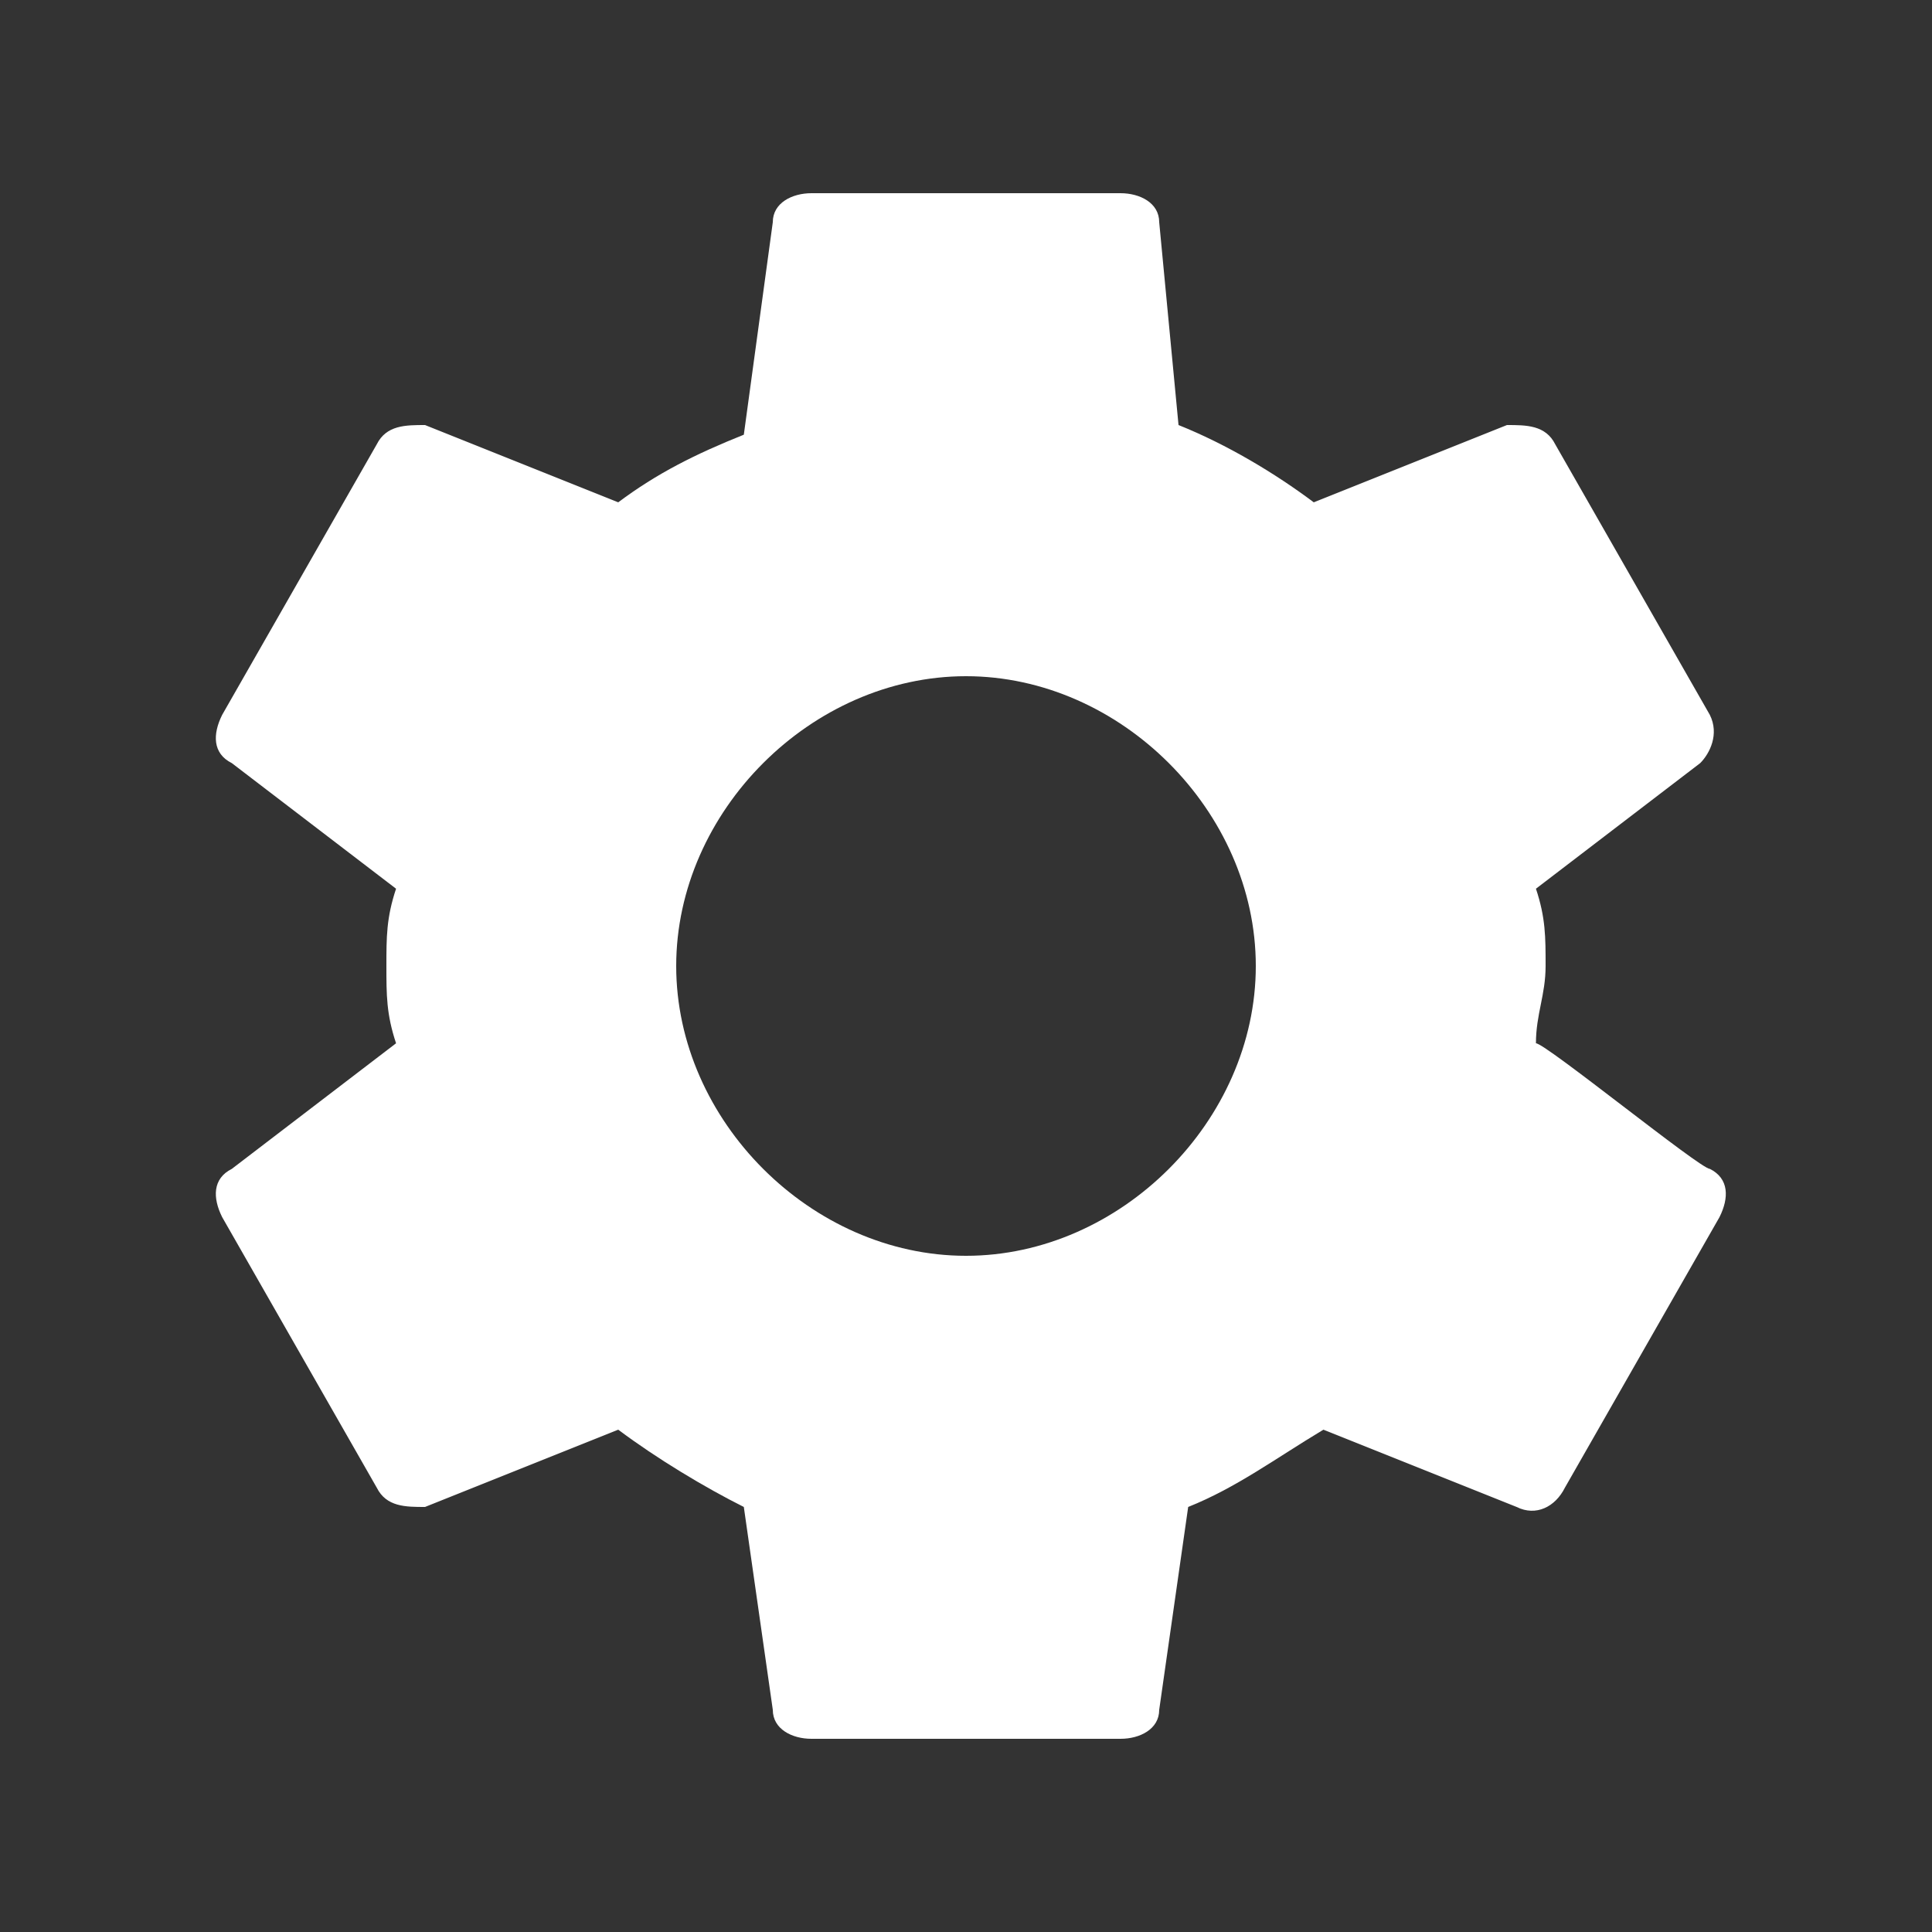 <?xml version="1.0" encoding="utf-8"?>
<!-- Generator: Adobe Illustrator 22.0.0, SVG Export Plug-In . SVG Version: 6.00 Build 0)  -->
<svg version="1.1" id="Capa_1" xmlns="http://www.w3.org/2000/svg" xmlns:xlink="http://www.w3.org/1999/xlink" x="0px" y="0px"
	 viewBox="0 0 20 20" style="enable-background:new 0 0 20 20;" xml:space="preserve">
<rect x="0" y="0" width="20" height="20" fill="#333333" stroke="none"/>
<style type="text/css">
	.st0{fill:none;}
	.st1{fill:#FFFFFF;}
</style>
<path class="st0" d="M0,0h20v20H0V0z"/>
<path class="st1" d="M15.9,10.8c0-0.3,0.1-0.5,0.1-0.8s0-0.5-0.1-0.8l1.7-1.3c0.1-0.1,0.2-0.3,0.1-0.5l-1.6-2.8
	c-0.1-0.2-0.3-0.2-0.5-0.2l-2,0.8c-0.4-0.3-0.9-0.6-1.4-0.8L12,2.3C12,2.1,11.8,2,11.6,2H8.4C8.2,2,8,2.1,8,2.3L7.7,4.5
	C7.2,4.7,6.8,4.9,6.4,5.2l-2-0.8C4.2,4.4,4,4.4,3.9,4.6L2.3,7.4C2.2,7.6,2.2,7.8,2.4,7.9l1.7,1.3C4,9.5,4,9.7,4,10s0,0.5,0.1,0.8
	l-1.7,1.3c-0.2,0.1-0.2,0.3-0.1,0.5l1.6,2.8c0.1,0.2,0.3,0.2,0.5,0.2l2-0.8c0.4,0.3,0.9,0.6,1.3,0.8L8,17.7C8,17.9,8.2,18,8.4,18
	h3.2c0.2,0,0.4-0.1,0.4-0.3l0.3-2.1c0.5-0.2,0.9-0.5,1.4-0.8l2,0.8c0.2,0.1,0.4,0,0.5-0.2l1.6-2.8c0.1-0.2,0.1-0.4-0.1-0.5
	C17.6,12.1,16,10.8,15.9,10.8z M10,13c-1.6,0-3-1.4-3-3s1.4-3,3-3s3,1.4,3,3S11.6,13,10,13z"/>
</svg>
